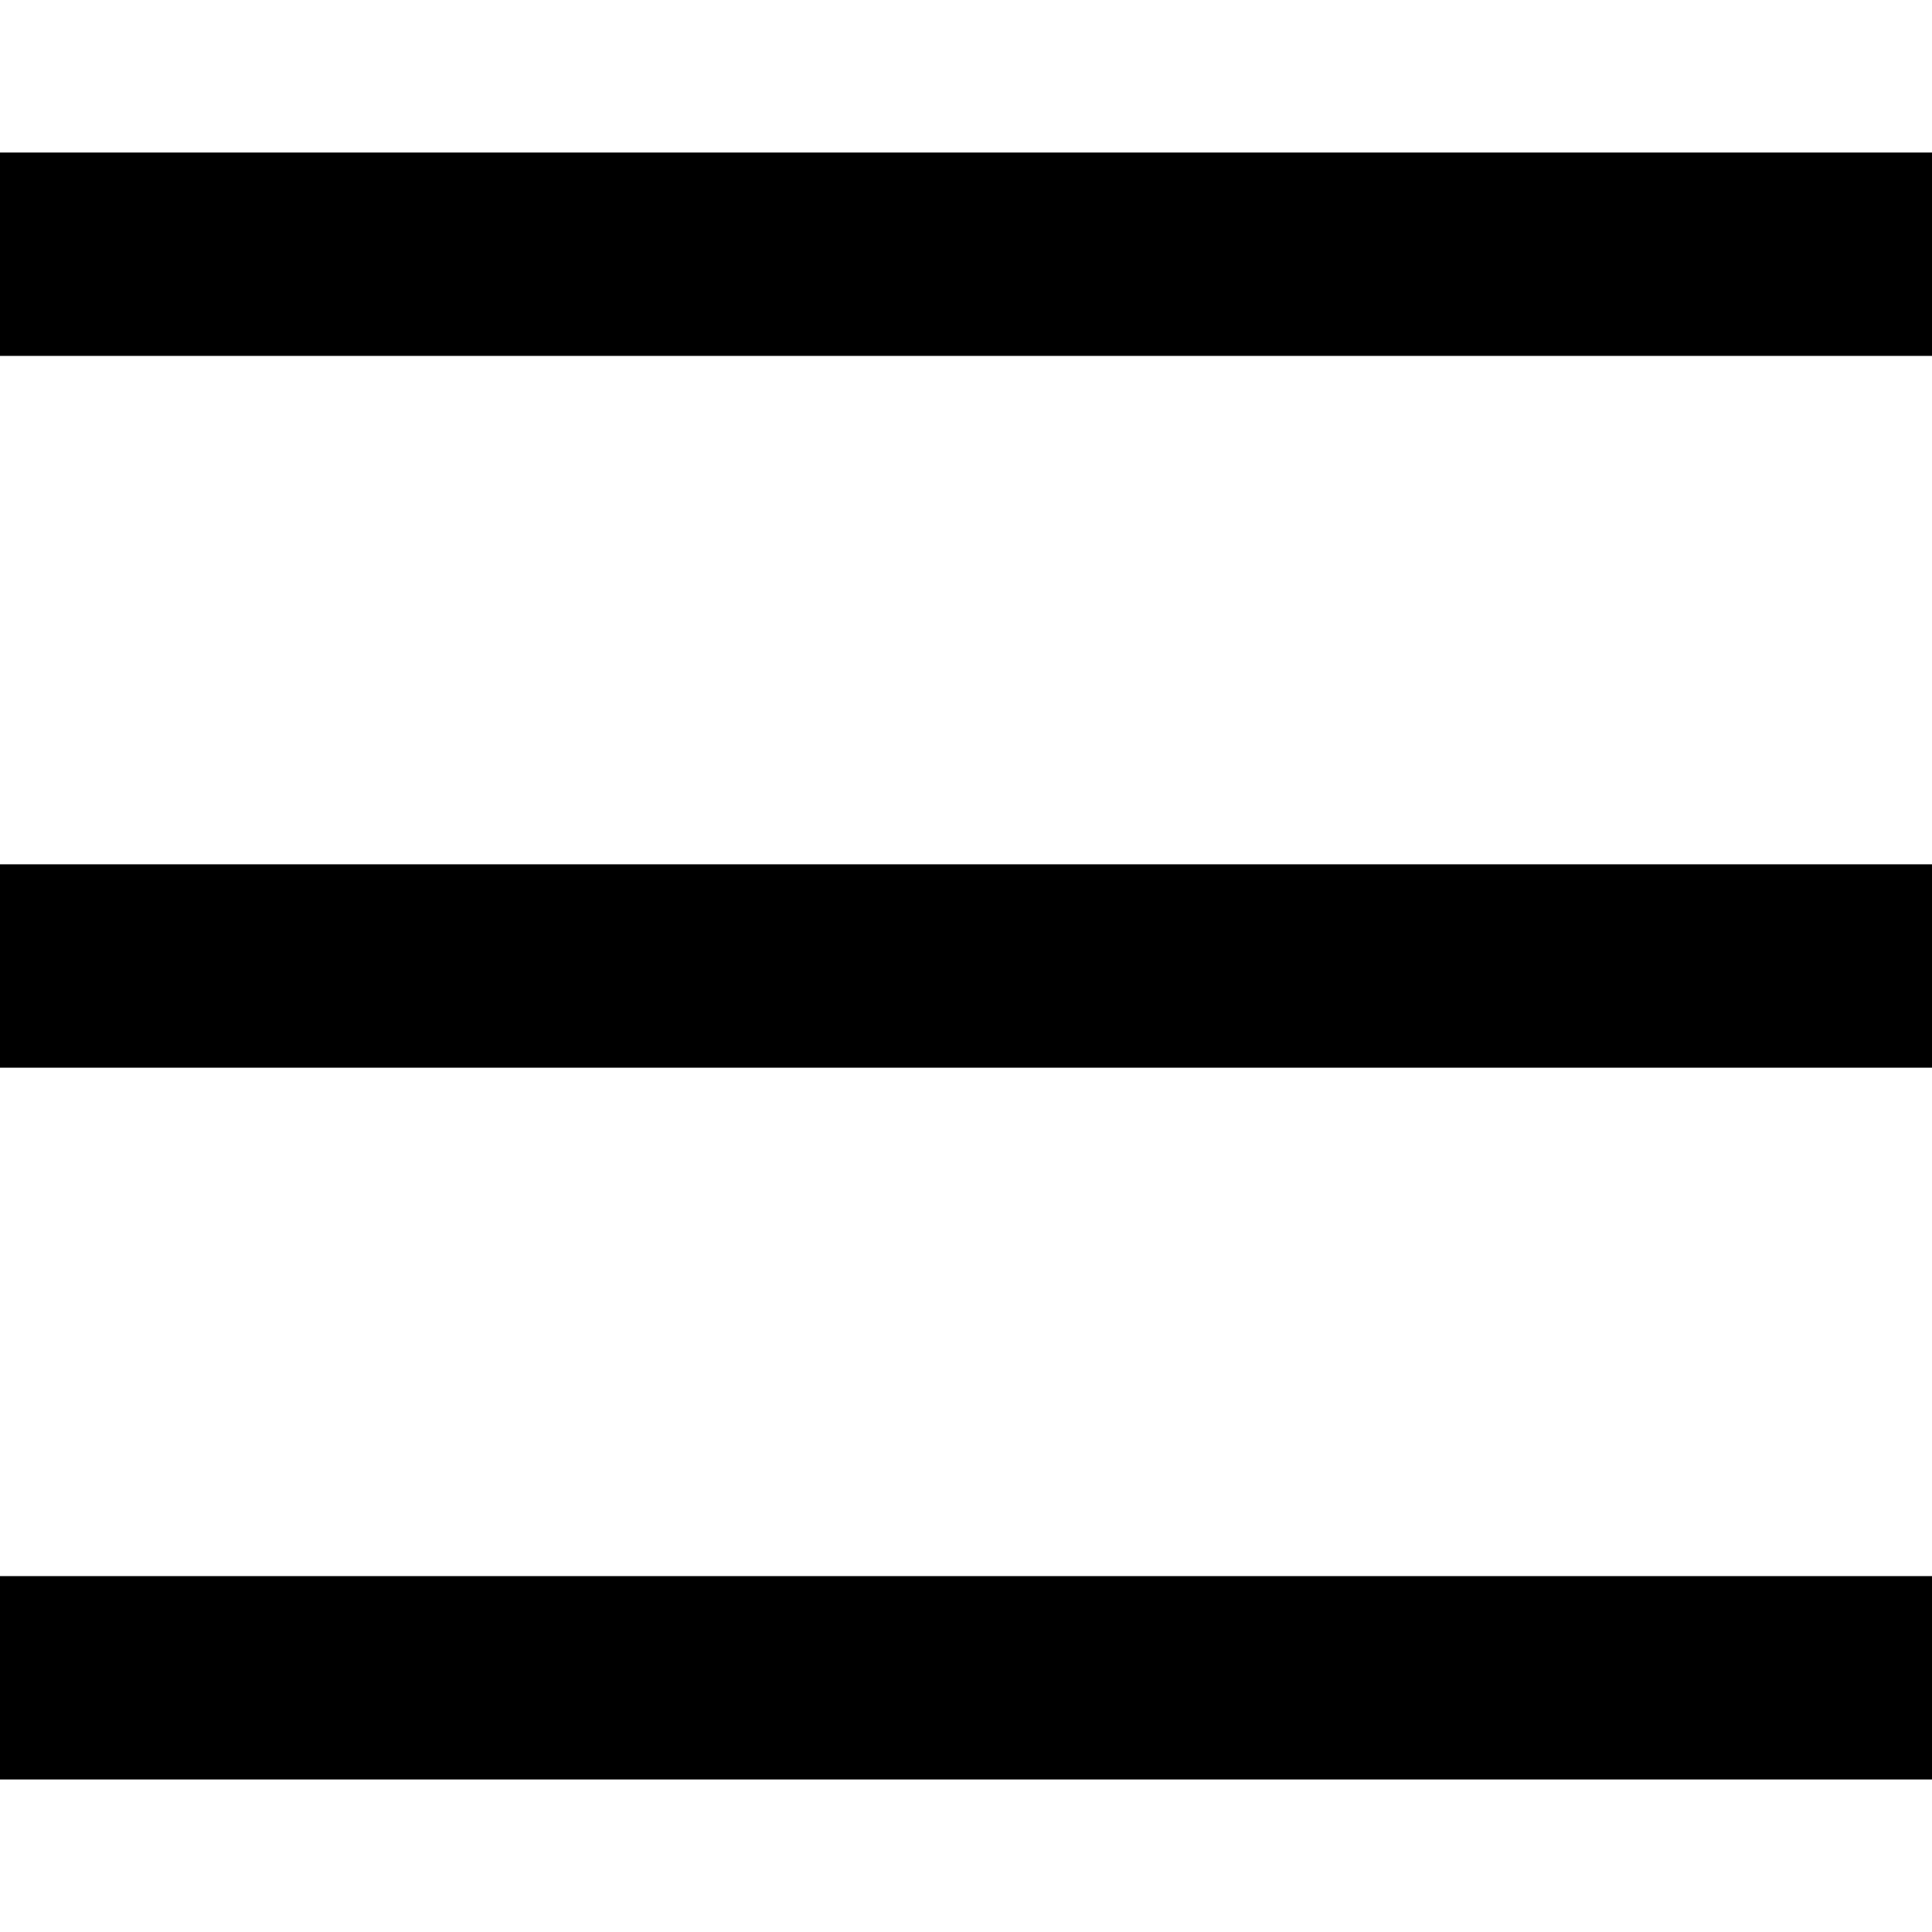 <?xml version="1.0" encoding="utf-8"?>
<!-- Generated by IcoMoon.io -->
<!DOCTYPE svg PUBLIC "-//W3C//DTD SVG 1.1//EN" "http://www.w3.org/Graphics/SVG/1.1/DTD/svg11.dtd">
<svg version="1.1" xmlns="http://www.w3.org/2000/svg" xmlns:xlink="http://www.w3.org/1999/xlink" width="1024" height="1024" viewBox="0 0 1024 1024">
<g id="icomoon-ignore">
</g>
<path d="M1024 188.632h-1024v-107.789h1024z"></path>
<path d="M1024 565.895h-1024v-107.789h1024z"></path>
<path d="M1024 943.158h-1024v-107.789h1024z"></path>
</svg>
